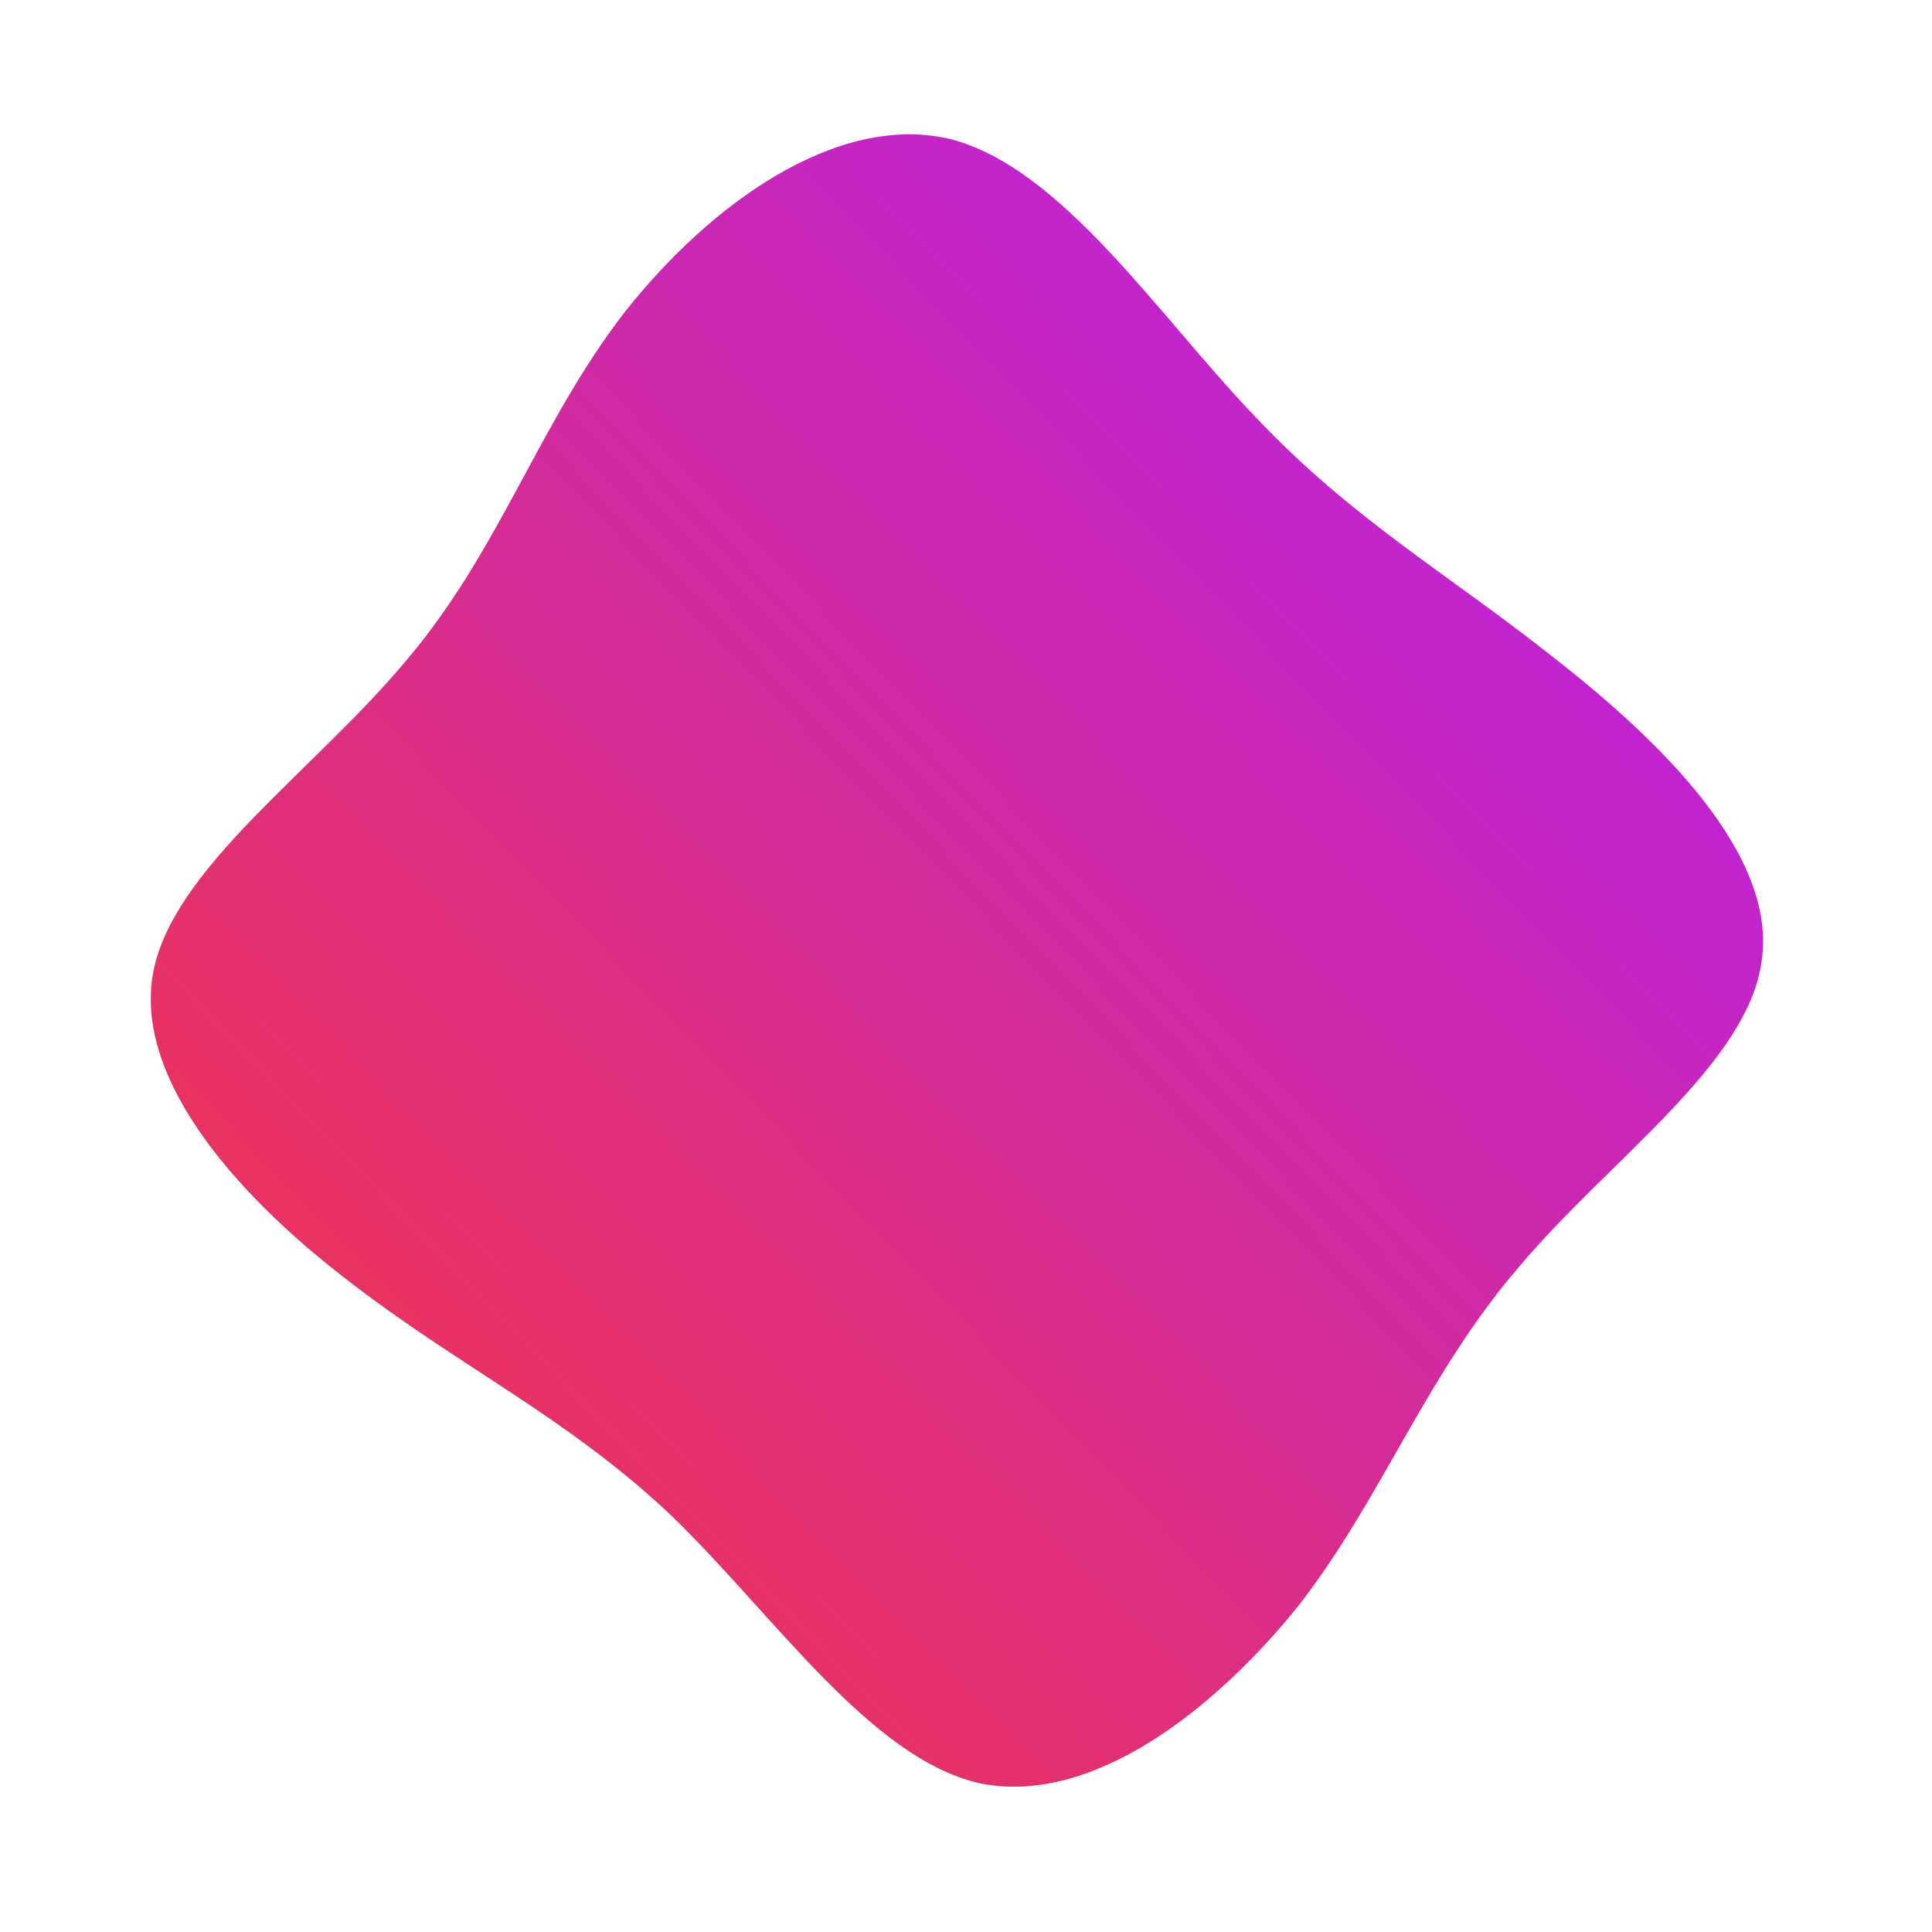<!--?xml version="1.0" standalone="no"?-->
              <svg id="sw-js-blob-svg" viewBox="0 0 100 100" xmlns="http://www.w3.org/2000/svg" version="1.1">
                    <defs> 
                        <linearGradient id="sw-gradient" x1="0" x2="1" y1="1" y2="0">
                            <stop id="stop1" stop-color="rgba(248, 55, 55, 1)" offset="0%"></stop>
                            <stop id="stop2" stop-color="rgba(176.166, 31, 251, 1)" offset="100%"></stop>
                        </linearGradient>
                    </defs>
                <path fill="url(#sw-gradient)" d="M15,-28.4C20,-23.1,25.1,-20.2,30.5,-15.9C36,-11.6,41.9,-5.8,41.2,-0.4C40.6,5,33.3,10,28.6,15.6C23.8,21.2,21.6,27.4,17.3,33C12.9,38.5,6.5,43.5,0.7,42.3C-5,41,-10,33.5,-15.3,28.4C-20.6,23.4,-26.1,20.8,-31.7,16.5C-37.4,12.2,-43,6.1,-42.1,0.5C-41.2,-5,-33.7,-10.1,-28.9,-15.9C-24.1,-21.6,-22.1,-28.1,-17.7,-33.8C-13.3,-39.4,-6.7,-44.2,-0.8,-42.8C5,-41.3,10,-33.6,15,-28.4Z" width="100%" height="100%" transform="translate(50 50)" stroke-width="0" style="transition: all 0.3s ease 0s;" stroke="url(#sw-gradient)"></path>
              </svg>